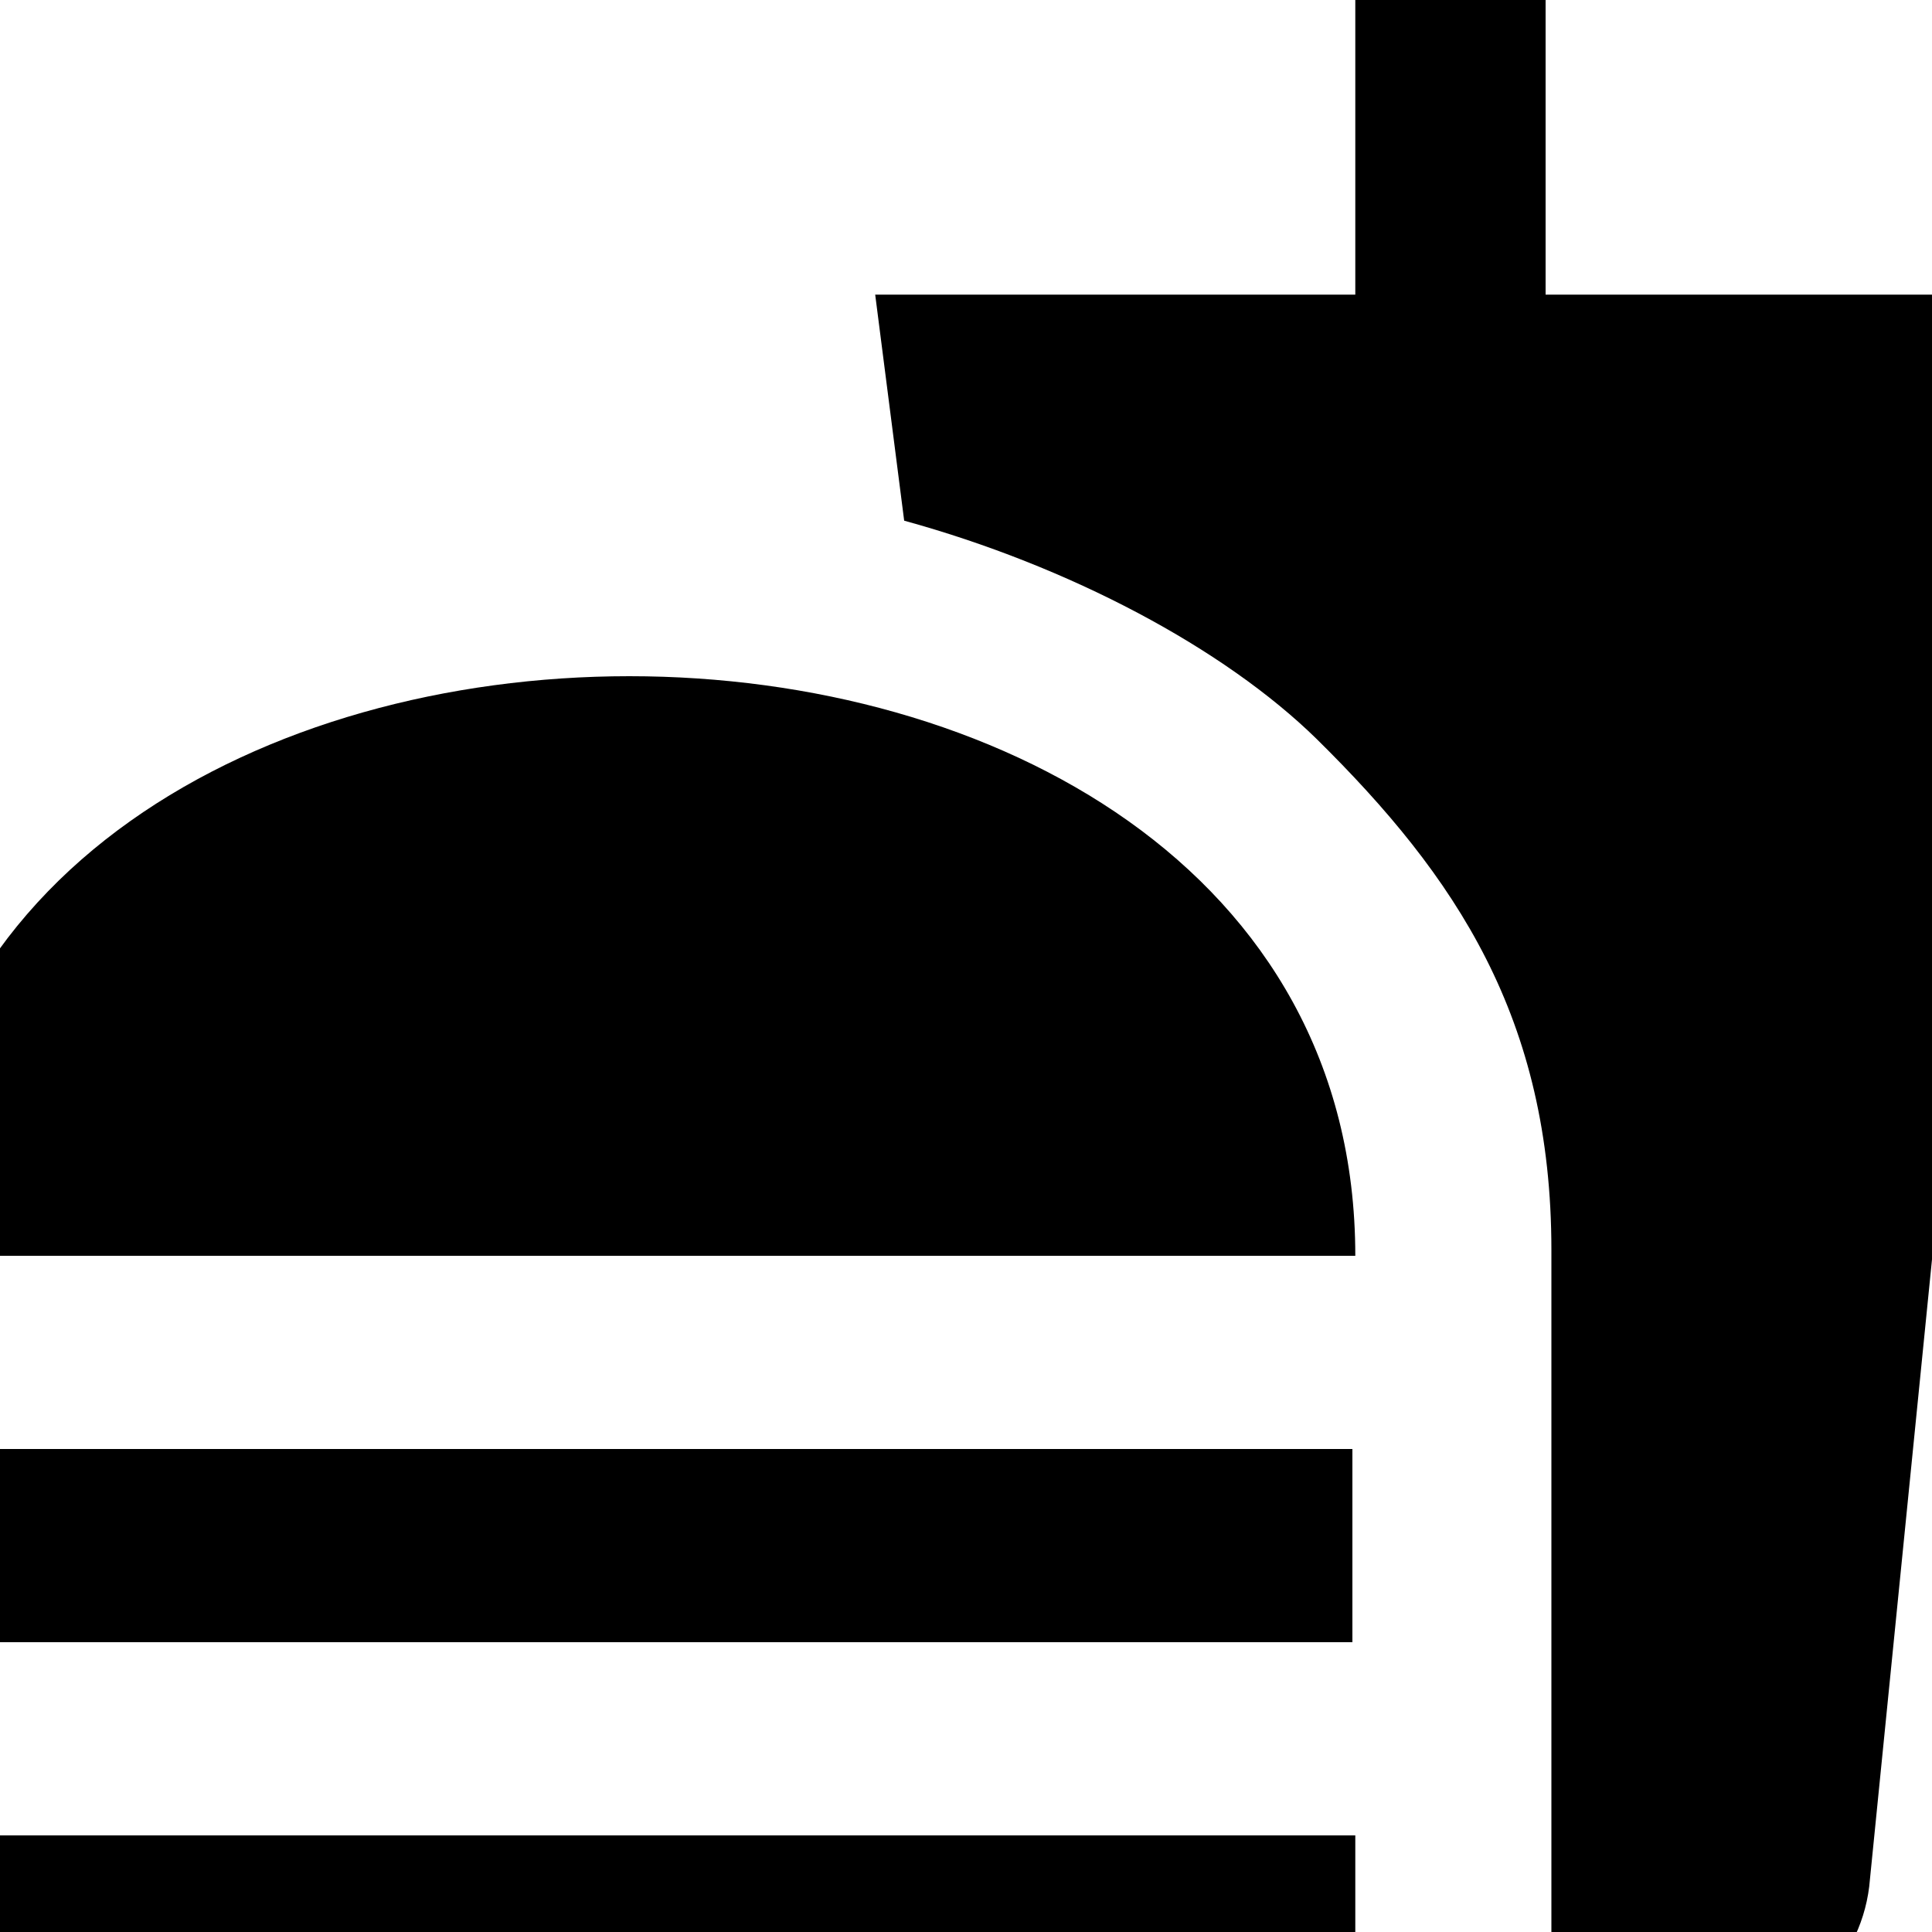<?xml version="1.0" encoding="UTF-8"?><!DOCTYPE svg PUBLIC "-//W3C//DTD SVG 1.1//EN" "http://www.w3.org/Graphics/SVG/1.1/DTD/svg11.dtd"><svg xmlns="http://www.w3.org/2000/svg" xmlns:xlink="http://www.w3.org/1999/xlink" version="1.1" id="mdi-food" width="24" height="24" viewBox="2 2 20 20"><path d="M18.06 23H19.72C20.56 23 21.25 22.35 21.35 21.53L23 5.05H18V1H16.03V5.05H11.06L11.36 7.39C13.07 7.86 14.67 8.71 15.63 9.65C17.07 11.07 18.06 12.54 18.06 14.94V23M1 22V21H16.03V22C16.03 22.54 15.58 23 15 23H2C1.45 23 1 22.54 1 22M16.03 15C16.03 7 1 7 1 15H16.03M1 17H16V19H1V17Z" /></svg>